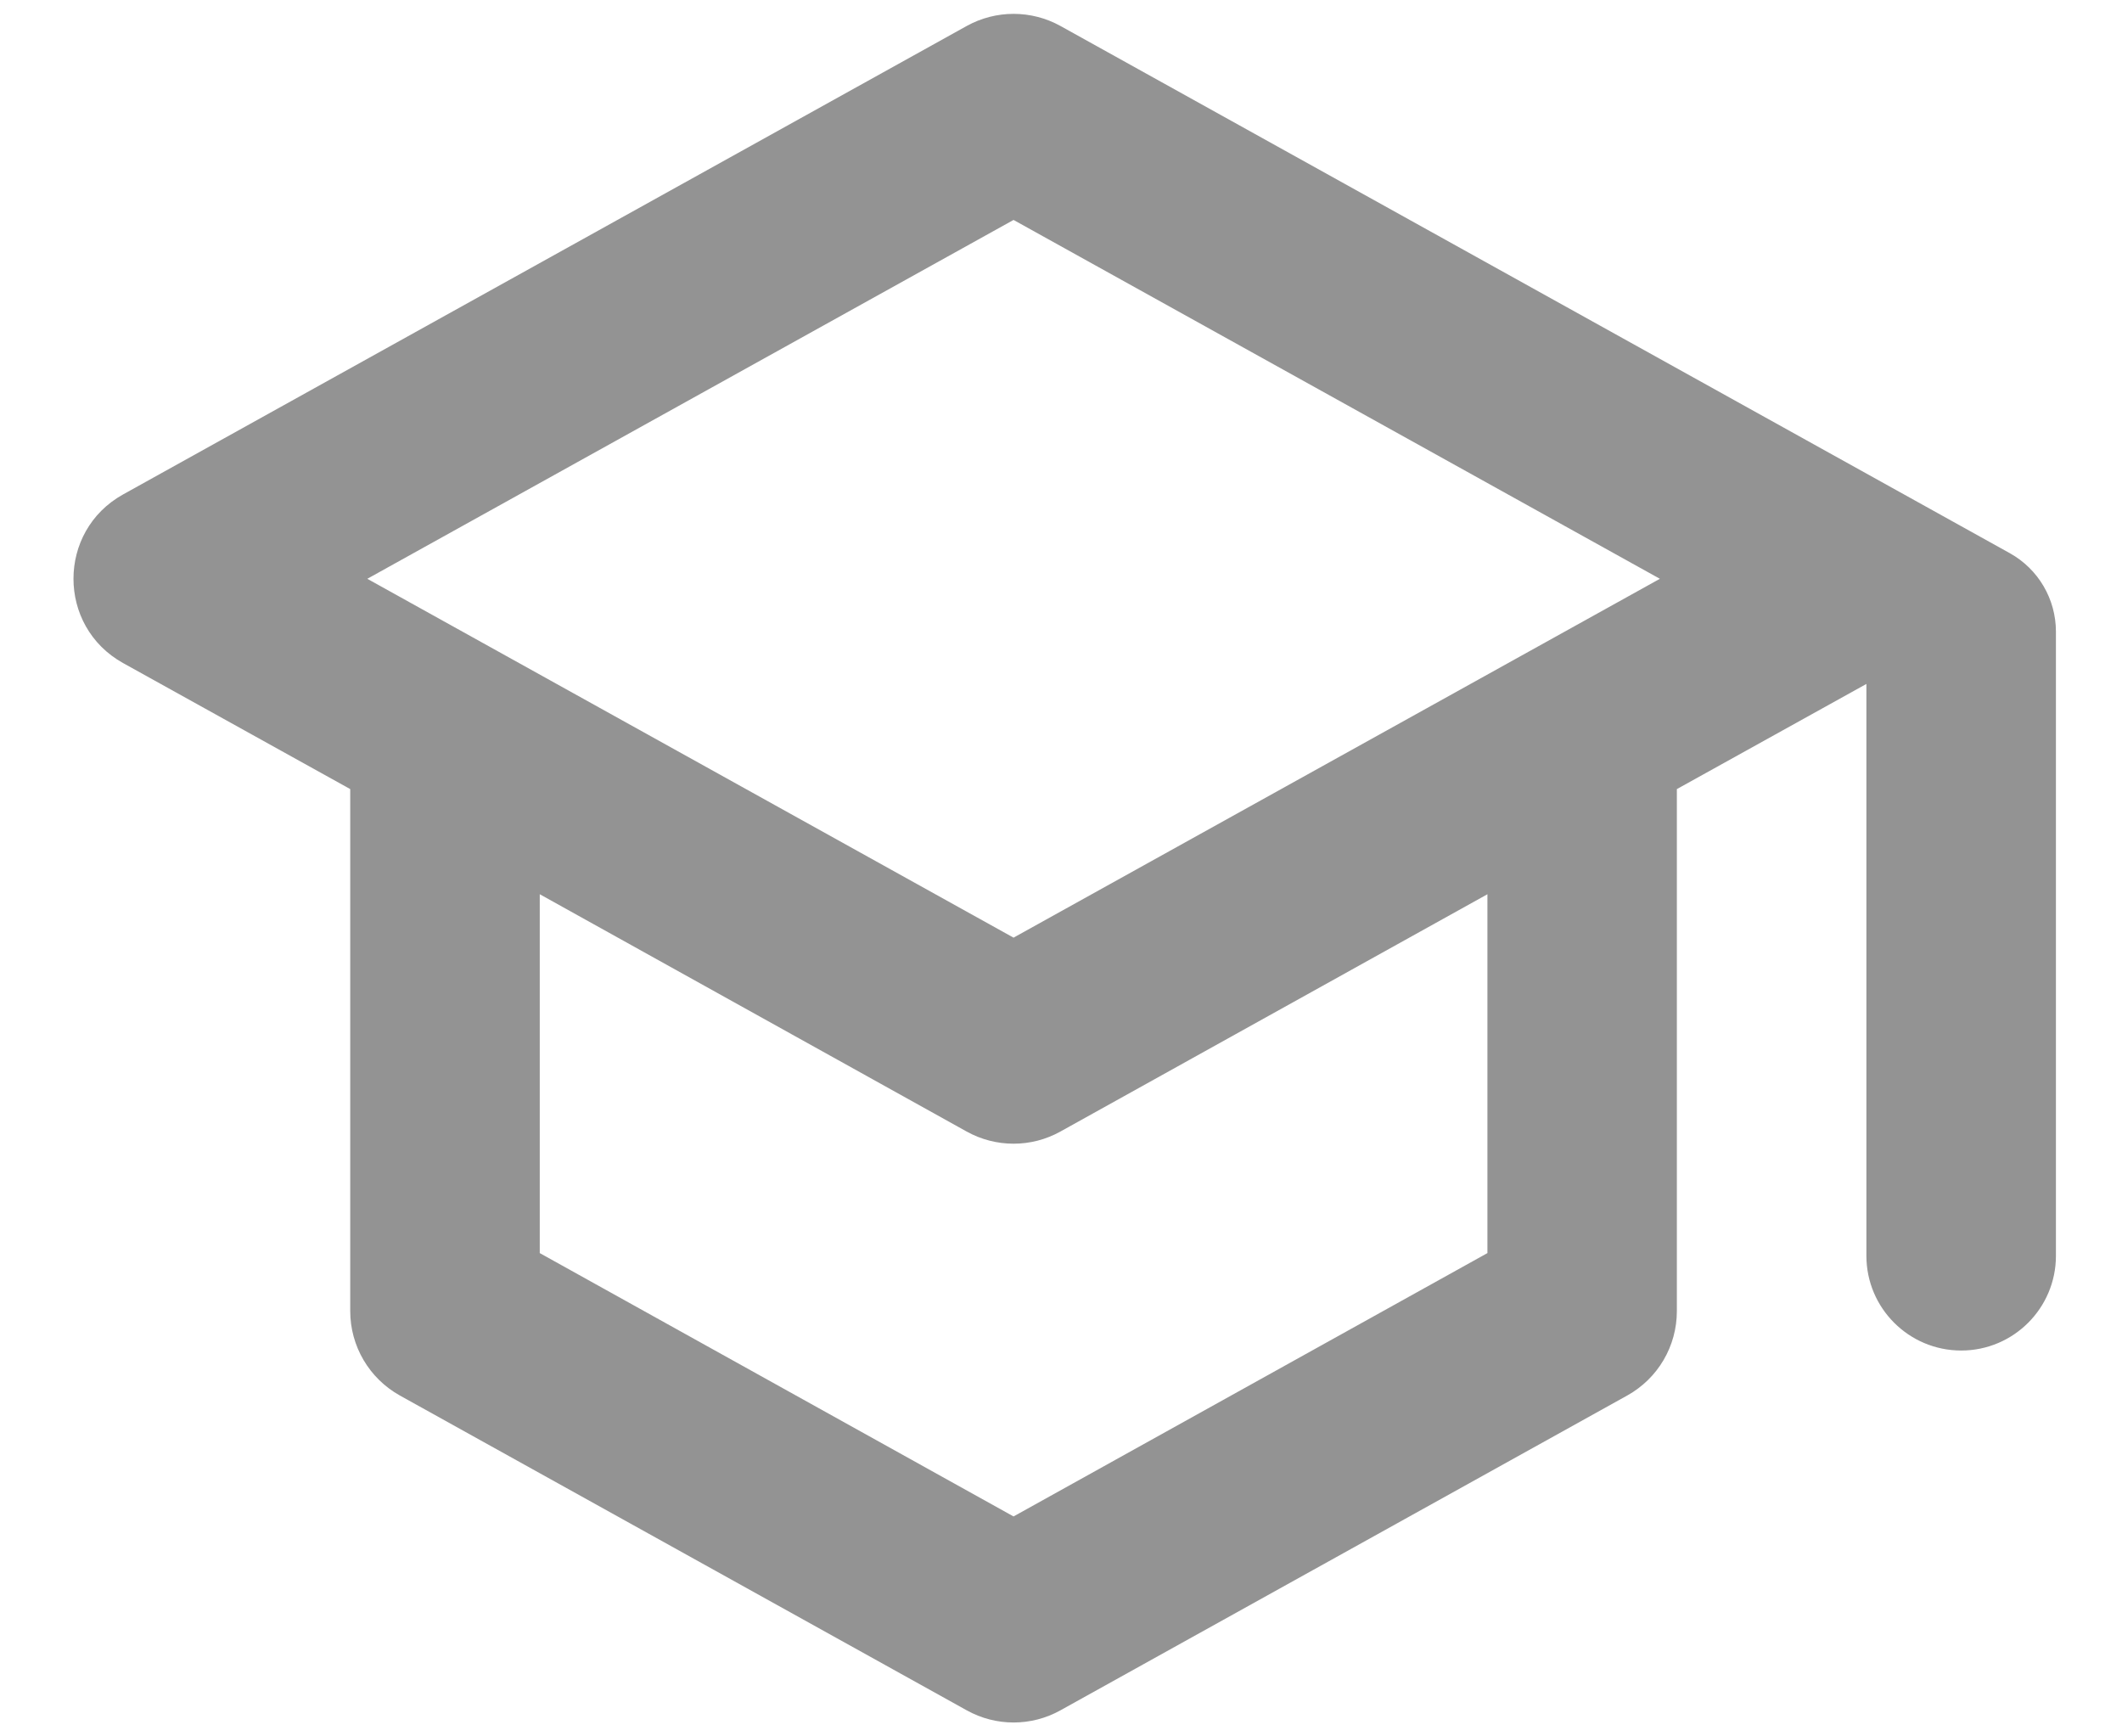<svg width="22" height="18" viewBox="0 0 22 18" fill="none" xmlns="http://www.w3.org/2000/svg">
<path d="M10.994 0.269C10.692 0.102 10.325 0.102 10.023 0.269L1.277 5.125C0.59 5.506 0.59 6.493 1.277 6.874L3.631 8.18V13.591C3.631 13.955 3.828 14.289 4.145 14.466L10.023 17.73C10.325 17.898 10.692 17.898 10.994 17.73L16.871 14.466C17.189 14.289 17.385 13.955 17.385 13.591V8.18L19.35 7.09V13.018C19.35 13.56 19.79 14 20.333 14C20.875 14 21.315 13.56 21.315 13.018V6.548C21.315 6.21 21.132 5.898 20.836 5.734L10.994 0.269ZM17.209 6L10.508 9.72L3.808 6L10.508 2.28L17.209 6ZM15.421 12.99L10.508 15.72L5.596 12.99V9.27L10.022 11.73C10.325 11.898 10.692 11.898 10.994 11.73L15.421 9.27V12.99Z" fill="#939393"/>
</svg>
